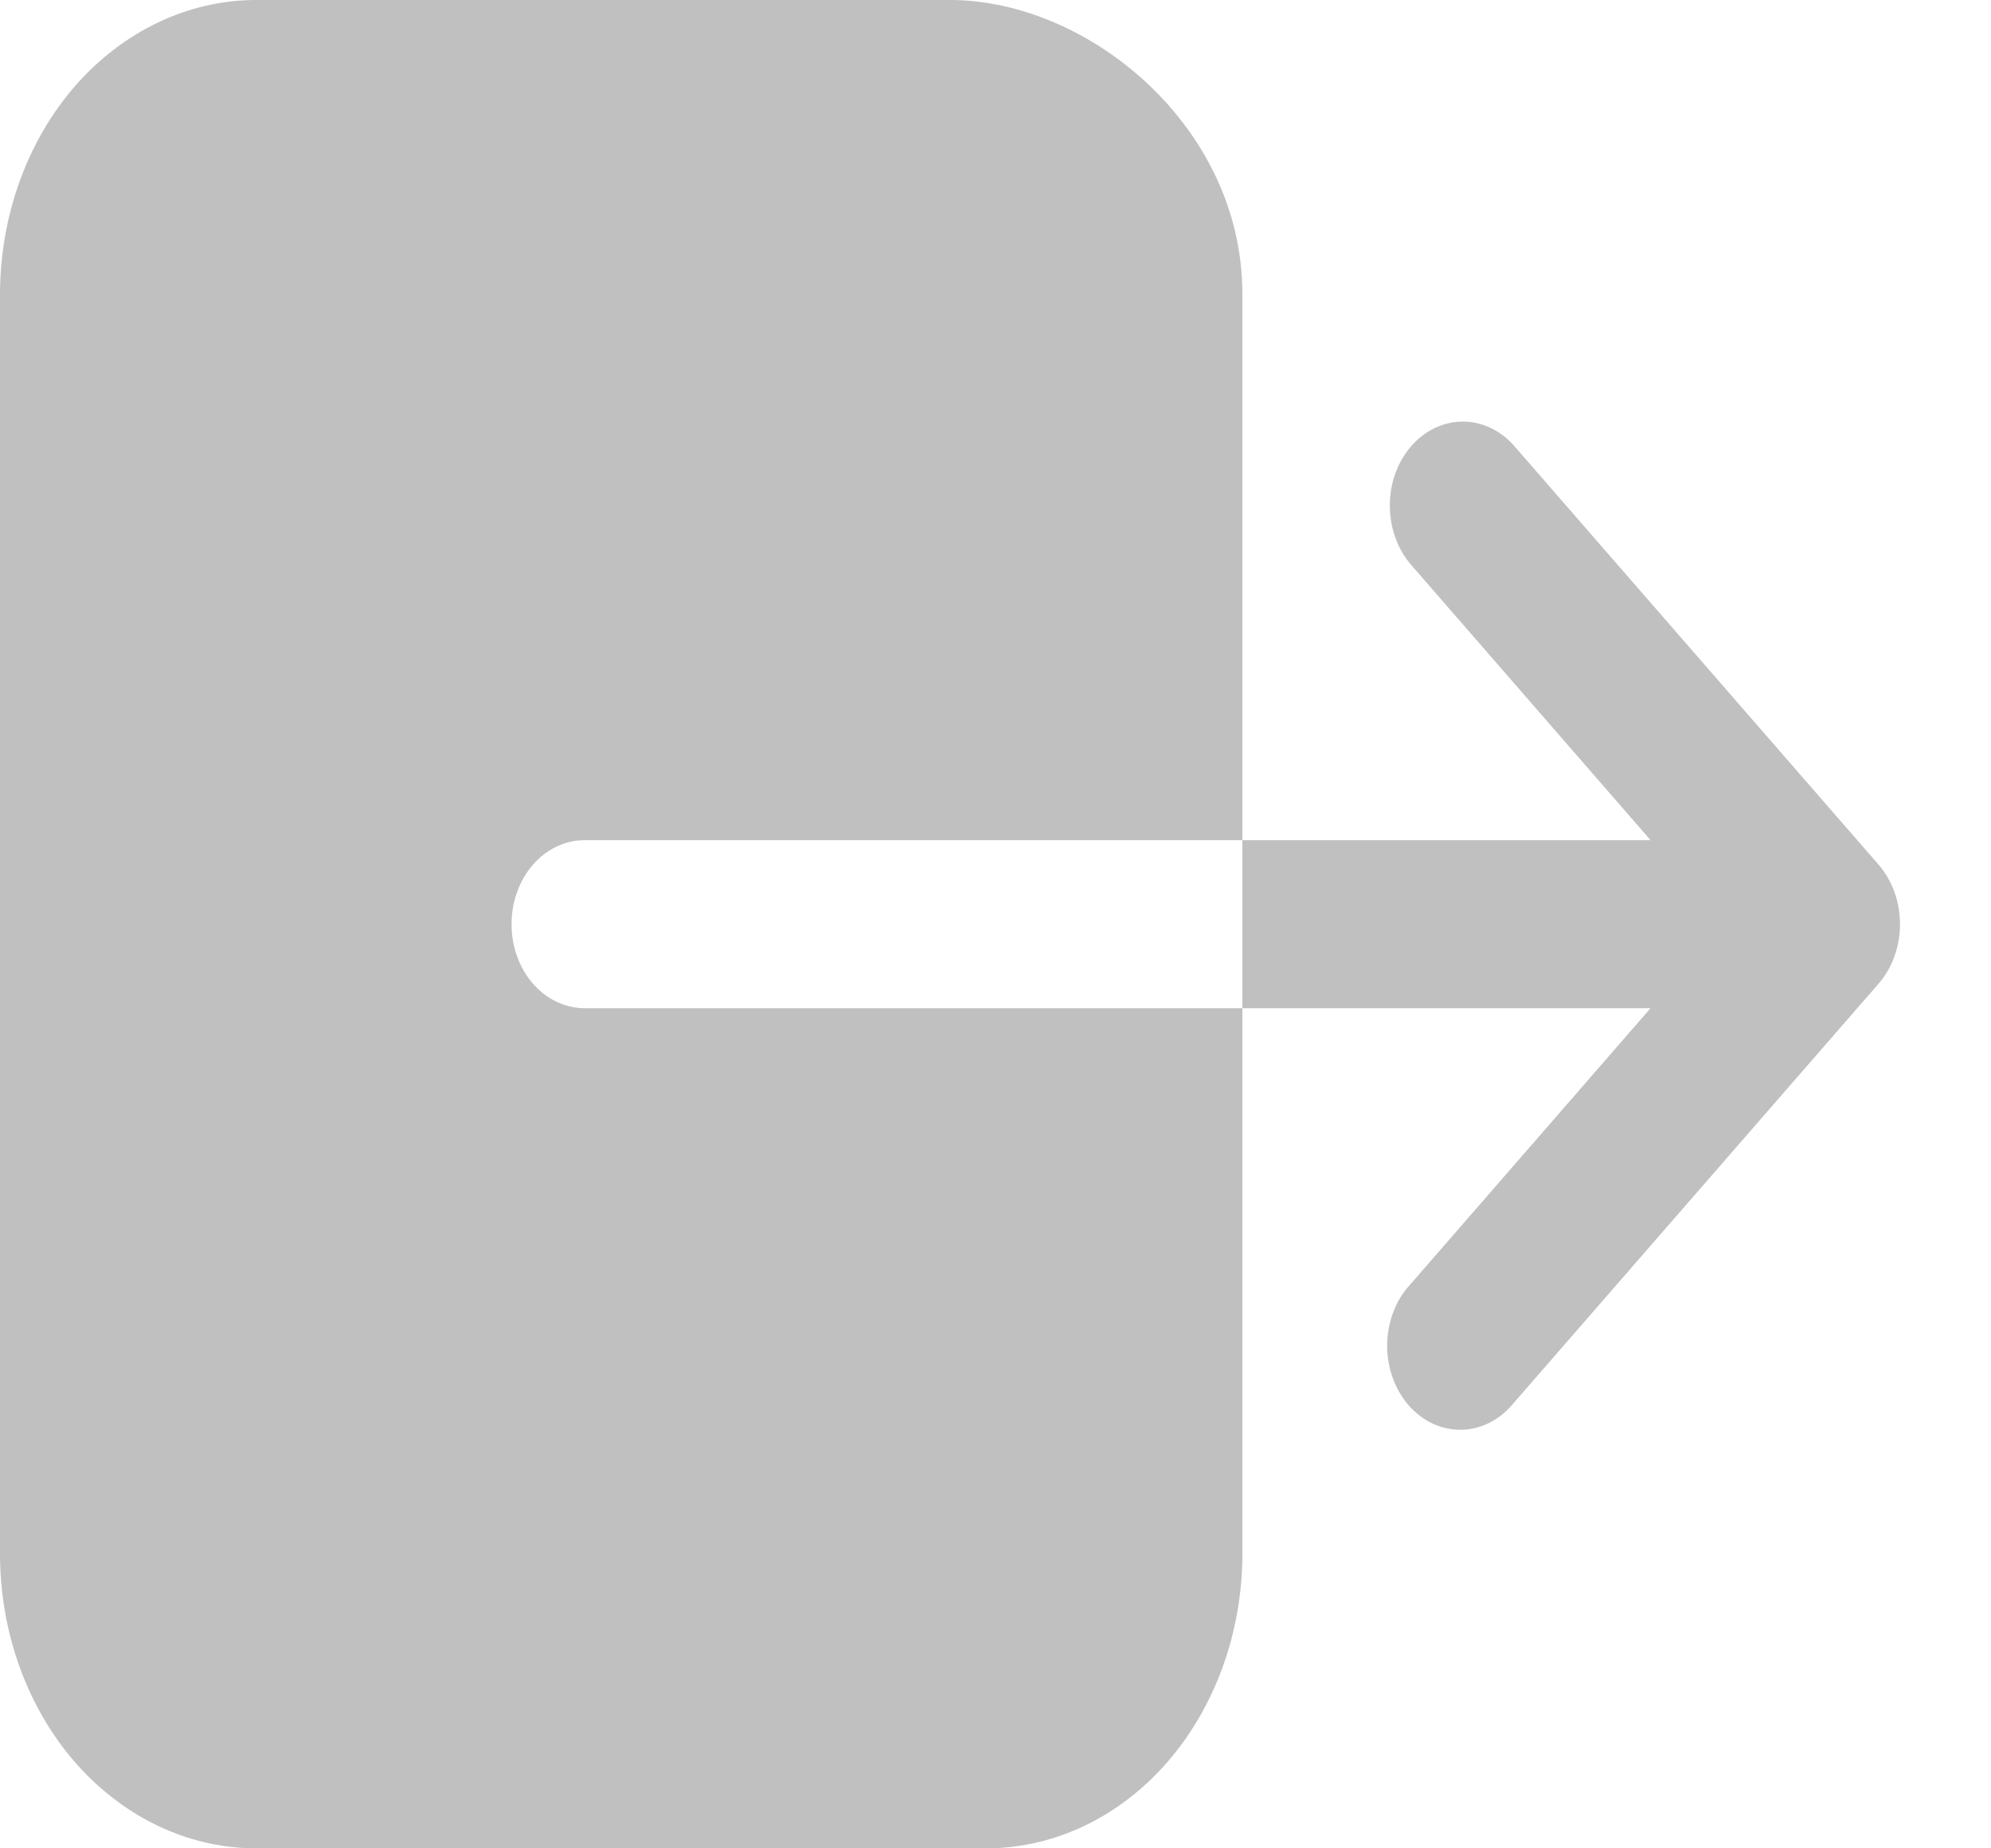 <svg width="14" height="13" viewBox="0 0 14 13" fill="none" xmlns="http://www.w3.org/2000/svg">
<path d="M3.597 6.5C3.597 6.343 3.651 6.193 3.747 6.082C3.844 5.971 3.975 5.909 4.111 5.909H8.736V2.068C8.736 0.886 7.65 0 6.68 0H1.798C1.322 0.001 0.865 0.219 0.527 0.606C0.19 0.994 0.001 1.52 0 2.068V10.932C0.001 11.48 0.19 12.006 0.527 12.394C0.865 12.781 1.322 12.999 1.798 13H6.937C7.414 12.999 7.871 12.781 8.208 12.394C8.545 12.006 8.735 11.48 8.736 10.932V7.091H4.111C3.975 7.091 3.844 7.029 3.747 6.918C3.651 6.807 3.597 6.657 3.597 6.5Z" fill="#C0C0C0"/>
<path d="M13.21 6.082L10.64 3.128C10.543 3.022 10.414 2.963 10.28 2.965C10.146 2.967 10.018 3.029 9.923 3.138C9.828 3.247 9.774 3.394 9.773 3.549C9.771 3.703 9.822 3.851 9.914 3.963L11.606 5.909H8.736V7.091H11.606L9.914 9.037C9.864 9.091 9.824 9.156 9.797 9.229C9.769 9.301 9.755 9.379 9.754 9.458C9.753 9.537 9.766 9.615 9.792 9.688C9.818 9.761 9.856 9.827 9.904 9.883C9.953 9.939 10.011 9.983 10.074 10.013C10.138 10.042 10.206 10.057 10.274 10.056C10.343 10.055 10.411 10.038 10.473 10.007C10.536 9.975 10.593 9.929 10.64 9.872L13.21 6.918C13.306 6.807 13.36 6.657 13.36 6.5C13.36 6.343 13.306 6.193 13.21 6.082Z" fill="#C0C0C0"/>
</svg>
